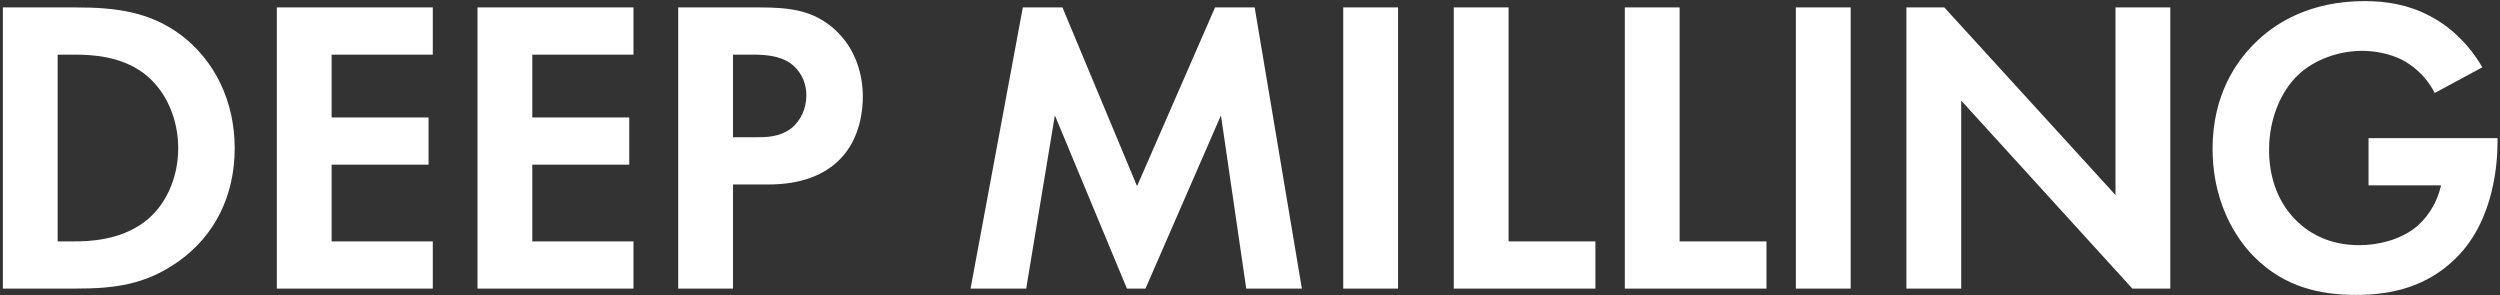 <svg width="771" height="91" viewBox="0 0 771 91" fill="none" xmlns="http://www.w3.org/2000/svg">
<rect x="0" y="0" width="771" height="91" fill="#333333" stroke="none"/>
<path d="M0.88 2.29H23.5C35.59 2.29 46.12 3.59 55.74 10.74C66.27 18.67 72.38 31.28 72.38 45.71C72.38 60.14 66.4 72.62 54.96 80.68C44.82 87.83 35.33 89 23.24 89H0.88V2.29ZM17.78 16.85V74.44H22.98C27.27 74.44 36.63 74.18 44.17 68.72C51.06 63.78 54.96 54.94 54.96 45.71C54.96 36.61 51.19 27.77 44.3 22.57C37.28 17.37 28.7 16.85 22.98 16.85H17.78ZM133.47 2.29V16.85H102.27V36.22H132.17V50.78H102.27V74.44H133.47V89H85.37V2.29H133.47ZM195.362 2.29V16.85H164.162V36.22H194.062V50.78H164.162V74.44H195.362V89H147.262V2.29H195.362ZM209.154 2.29H234.374C244.124 2.29 250.884 3.33 257.254 8.92C264.274 15.16 266.094 23.61 266.094 29.85C266.094 33.23 265.574 42.59 258.944 49.22C254.134 54.03 246.984 56.89 236.974 56.89H226.054V89H209.154V2.29ZM226.054 16.85V42.33H232.944C236.194 42.33 240.354 42.33 243.994 39.6C247.114 37.13 248.674 33.23 248.674 29.46C248.674 24.65 246.334 21.4 243.864 19.58C240.354 17.11 235.934 16.85 231.904 16.85H226.054ZM299.319 89L315.439 2.29H327.659L350.669 57.41L374.719 2.29H386.939L401.499 89H384.339L376.539 35.57L353.269 89H347.549L325.319 35.57L316.479 89H299.319ZM414.255 2.29H431.155V89H414.255V2.29ZM448.344 2.29H465.244V74.44H492.024V89H448.344V2.29ZM501.096 2.29H517.996V74.44H544.776V89H501.096V2.29ZM553.847 2.29H570.747V89H553.847V2.29ZM604.837 89H587.937V2.29H599.637L652.417 60.14V2.29H669.317V89H657.617L604.837 31.02V89ZM730.458 57.15V42.59H770.238V43.63C770.238 49.48 769.458 67.68 757.498 79.51C748.528 88.48 737.478 90.95 726.688 90.95C715.898 90.95 704.718 88.74 695.228 79.25C692.238 76.26 682.358 65.34 682.358 45.84C682.358 29.07 689.898 18.8 695.098 13.6C701.598 6.97 712.518 0.34 729.288 0.34C735.788 0.34 742.678 1.38 749.308 4.89C754.898 7.75 761.008 12.95 765.558 20.75L750.868 28.68C747.878 22.83 743.458 19.84 740.728 18.41C737.088 16.59 732.538 15.68 728.508 15.68C721.618 15.68 713.818 18.15 708.488 23.35C703.548 28.16 699.778 36.48 699.778 46.23C699.778 57.8 704.718 64.69 708.358 68.2C712.258 71.97 718.368 75.61 727.598 75.61C733.318 75.61 739.818 74.05 744.628 70.41C748.008 67.81 751.388 63.39 752.818 57.15H730.458Z" fill="white"/>
</svg>
